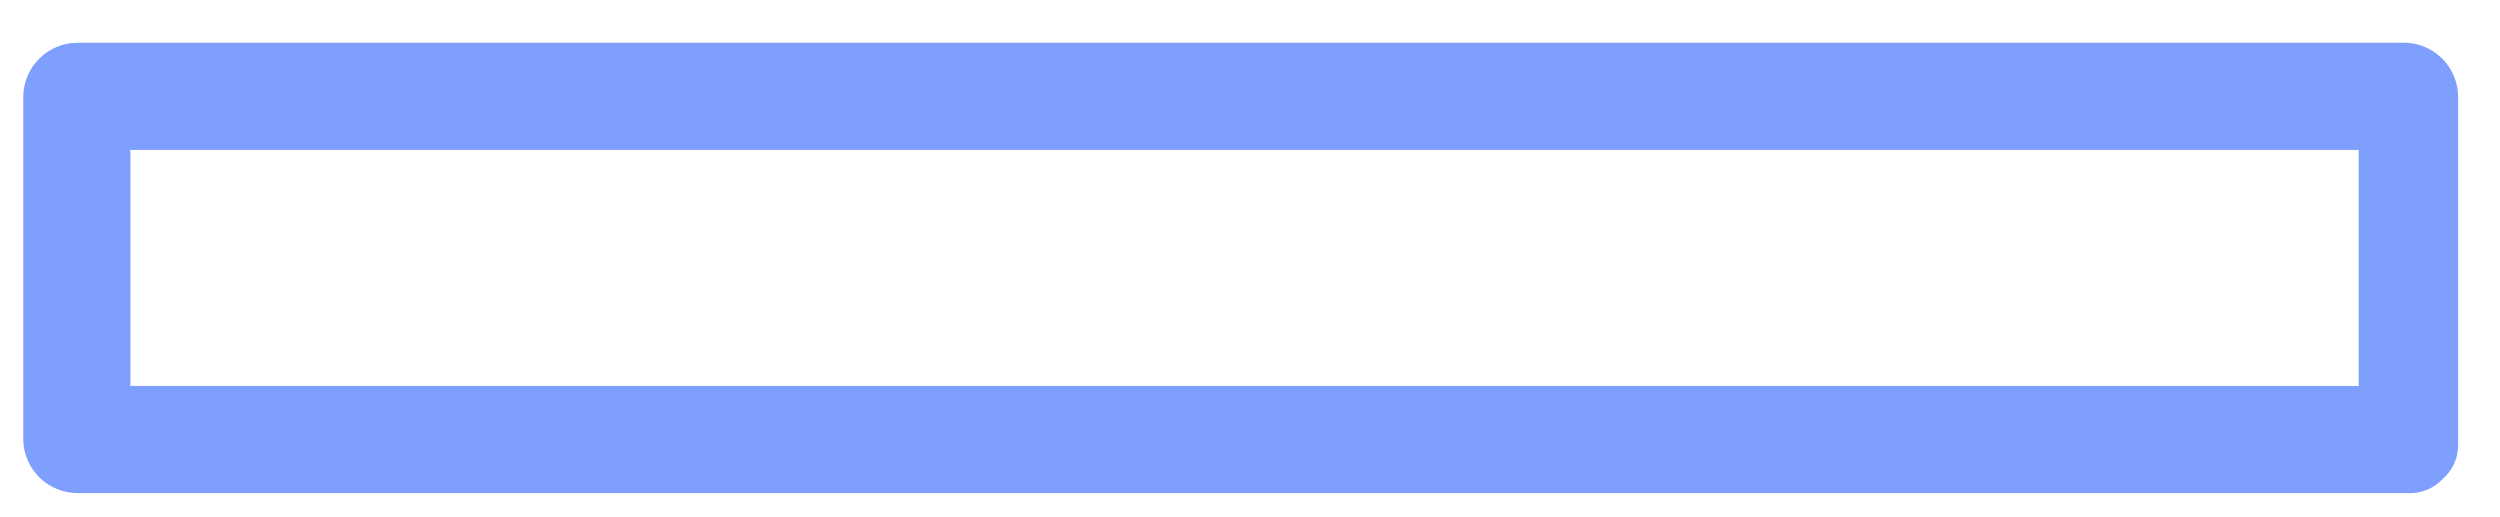 <?xml version="1.0" encoding="UTF-8" standalone="no"?><svg width='58' height='12' viewBox='0 0 58 12' fill='none' xmlns='http://www.w3.org/2000/svg'>
<path d='M55.84 0.992H1.8C1.466 0.992 1.145 1.125 0.909 1.362C0.672 1.598 0.54 1.919 0.54 2.253V10.215C0.549 10.543 0.686 10.855 0.921 11.083C1.157 11.312 1.472 11.44 1.8 11.44H55.84C55.993 11.45 56.147 11.426 56.29 11.37C56.434 11.314 56.563 11.227 56.668 11.116C56.787 11.013 56.88 10.886 56.943 10.742C57.005 10.599 57.034 10.443 57.029 10.287V2.253C57.029 1.931 56.906 1.621 56.685 1.386C56.464 1.152 56.161 1.011 55.84 0.992ZM6.628 8.954H3.025V3.478H54.723V8.954H6.628Z' fill='#0041FF' fill-opacity='0.5'/>
</svg>
